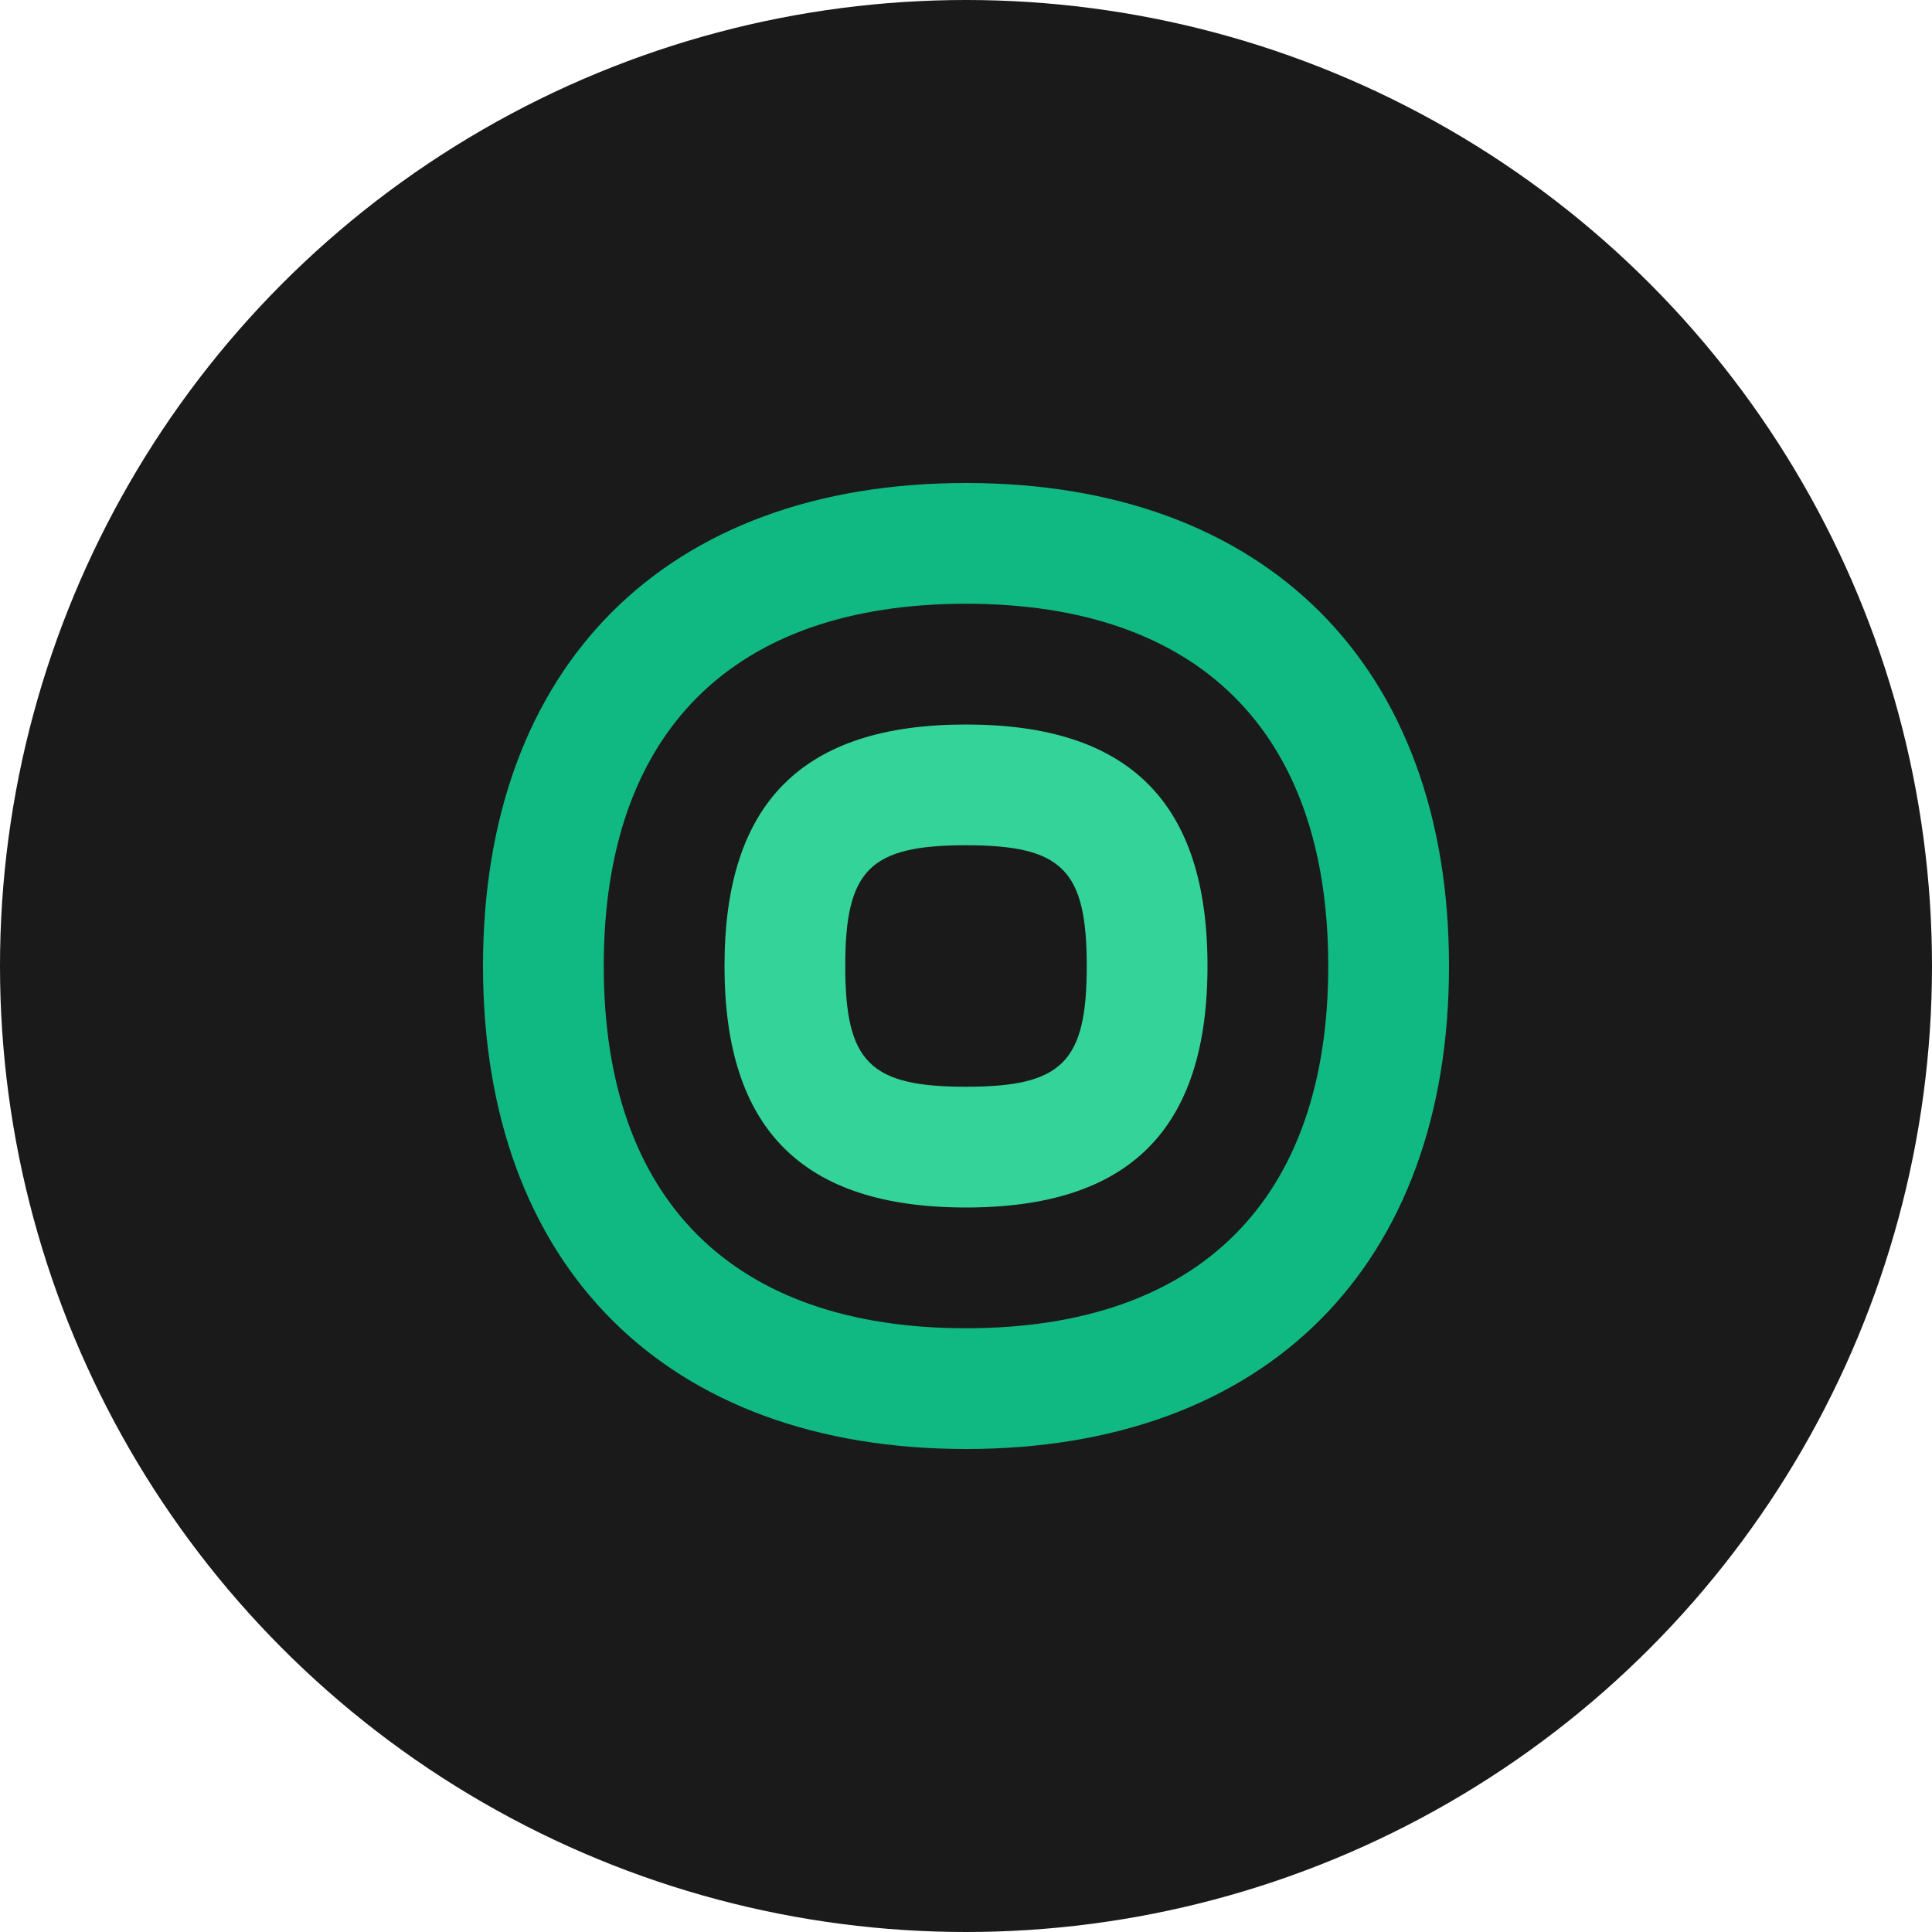 <?xml version="1.0" encoding="UTF-8"?>
<svg width="512" height="512" viewBox="0 0 512 512" fill="none" xmlns="http://www.w3.org/2000/svg">
  <circle cx="256" cy="256" r="256" fill="#1A1A1A"/>
  <path d="M256 128C176.5 128 128 176.5 128 256C128 335.5 176.5 384 256 384C335.5 384 384 335.5 384 256C384 176.5 335.5 128 256 128ZM256 352C194.1 352 160 317.9 160 256C160 194.1 194.1 160 256 160C317.9 160 352 194.1 352 256C352 317.9 317.9 352 256 352Z" fill="#10B981"/>
  <path d="M256 192C212.7 192 192 212.7 192 256C192 299.3 212.7 320 256 320C299.3 320 320 299.3 320 256C320 212.7 299.3 192 256 192ZM256 288C230.5 288 224 281.5 224 256C224 230.5 230.5 224 256 224C281.5 224 288 230.5 288 256C288 281.5 281.5 288 256 288Z" fill="#34D399"/>
</svg>